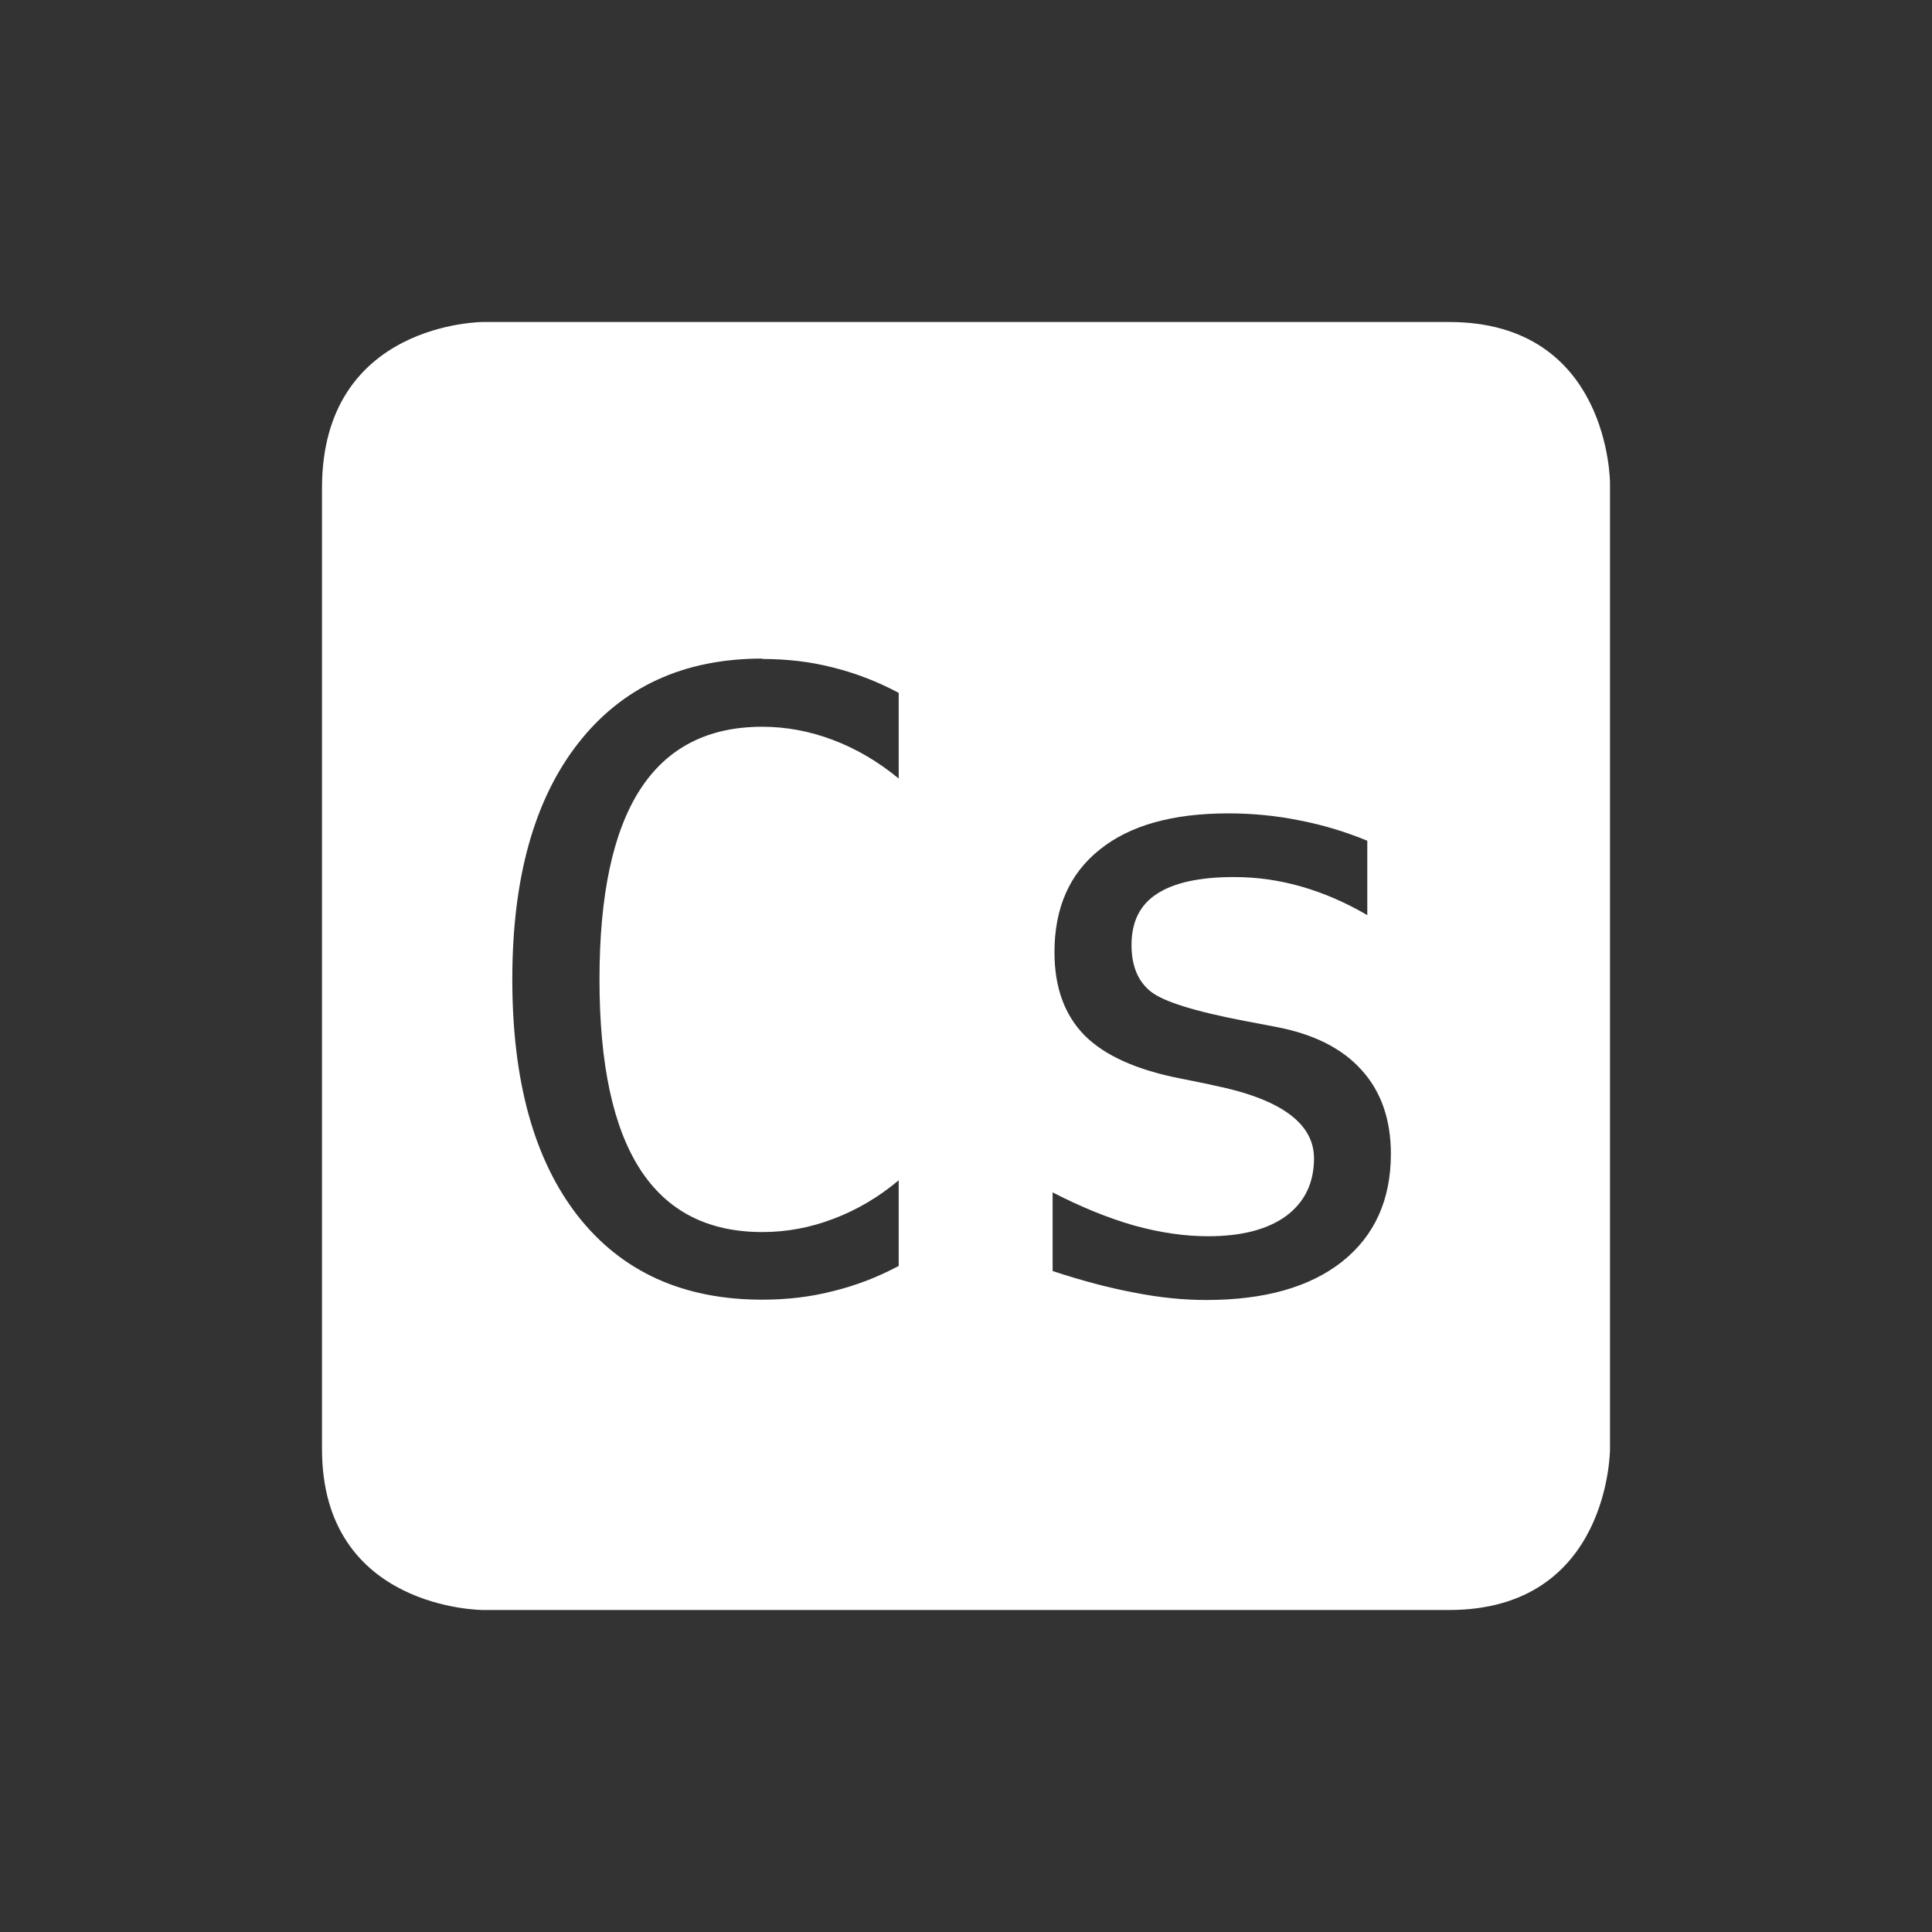 <?xml version="1.0" encoding="UTF-8" standalone="no"?>
<!-- Created with Inkscape (http://www.inkscape.org/) -->
<svg id="svg6530" xmlns:rdf="http://www.w3.org/1999/02/22-rdf-syntax-ns#" xmlns="http://www.w3.org/2000/svg" height="24" viewBox="0 0 24 24" width="24" version="1.1" xmlns:cc="http://creativecommons.org/ns#" xmlns:dc="http://purl.org/dc/elements/1.1/">
 <rect x="0" y="0" width="24" height="24" fill="#333333" stroke="none"/>
 <g id="layer1" transform="translate(-568 -328.36)">
  <path id="path11943" style="color:#bebebe;fill:#ffffff" d="m574 332.36s-2 0-2 2.062v11.938c0 2 2 2 2 2h12c2 0 2-2 2-2v-12s0-2-2-2h-12zm3.469 4.186c0.312 0 0.605 0.035 0.883 0.107 0.278 0.069 0.549 0.174 0.812 0.314v1.064c-0.254-0.209-0.525-0.369-0.816-0.479-0.291-0.11-0.584-0.164-0.879-0.164-0.675 0-1.182 0.26-1.518 0.781-0.336 0.521-0.504 1.307-0.504 2.359 0 1.049 0.168 1.835 0.504 2.356 0.336 0.521 0.842 0.781 1.518 0.781 0.302 0 0.595-0.054 0.883-0.164 0.291-0.11 0.562-0.269 0.812-0.479v1.064c-0.264 0.141-0.535 0.244-0.812 0.312-0.278 0.072-0.571 0.107-0.883 0.107-0.984 0-1.748-0.347-2.293-1.043-0.542-0.696-0.812-1.674-0.812-2.936 0-1.254 0.271-2.231 0.816-2.93 0.548-0.703 1.312-1.055 2.289-1.055zm5.789 1.918c0.308 0 0.604 0.03 0.889 0.088 0.284 0.055 0.564 0.139 0.838 0.252v0.924c-0.271-0.158-0.542-0.275-0.816-0.354-0.274-0.079-0.555-0.119-0.84-0.119-0.428 0-0.748 0.07-0.961 0.211-0.209 0.137-0.312 0.348-0.312 0.633 0 0.257 0.079 0.449 0.236 0.576 0.158 0.127 0.55 0.249 1.178 0.369l0.379 0.072c0.47 0.089 0.825 0.268 1.064 0.535 0.243 0.267 0.365 0.615 0.365 1.043 0 0.569-0.201 1.016-0.605 1.338-0.404 0.319-0.968 0.477-1.688 0.477-0.284 0-0.583-0.03-0.895-0.092-0.312-0.058-0.65-0.148-1.014-0.268v-0.977c0.353 0.182 0.691 0.32 1.014 0.412 0.322 0.089 0.628 0.133 0.916 0.133 0.418 0 0.741-0.084 0.971-0.252 0.23-0.171 0.346-0.41 0.346-0.715 0-0.439-0.42-0.742-1.26-0.91l-0.041-0.01-0.355-0.072c-0.545-0.106-0.943-0.285-1.193-0.535-0.25-0.254-0.375-0.598-0.375-1.033 0-0.552 0.187-0.977 0.561-1.275 0.374-0.302 0.907-0.451 1.6-0.451z"/>
 </g>
</svg>

